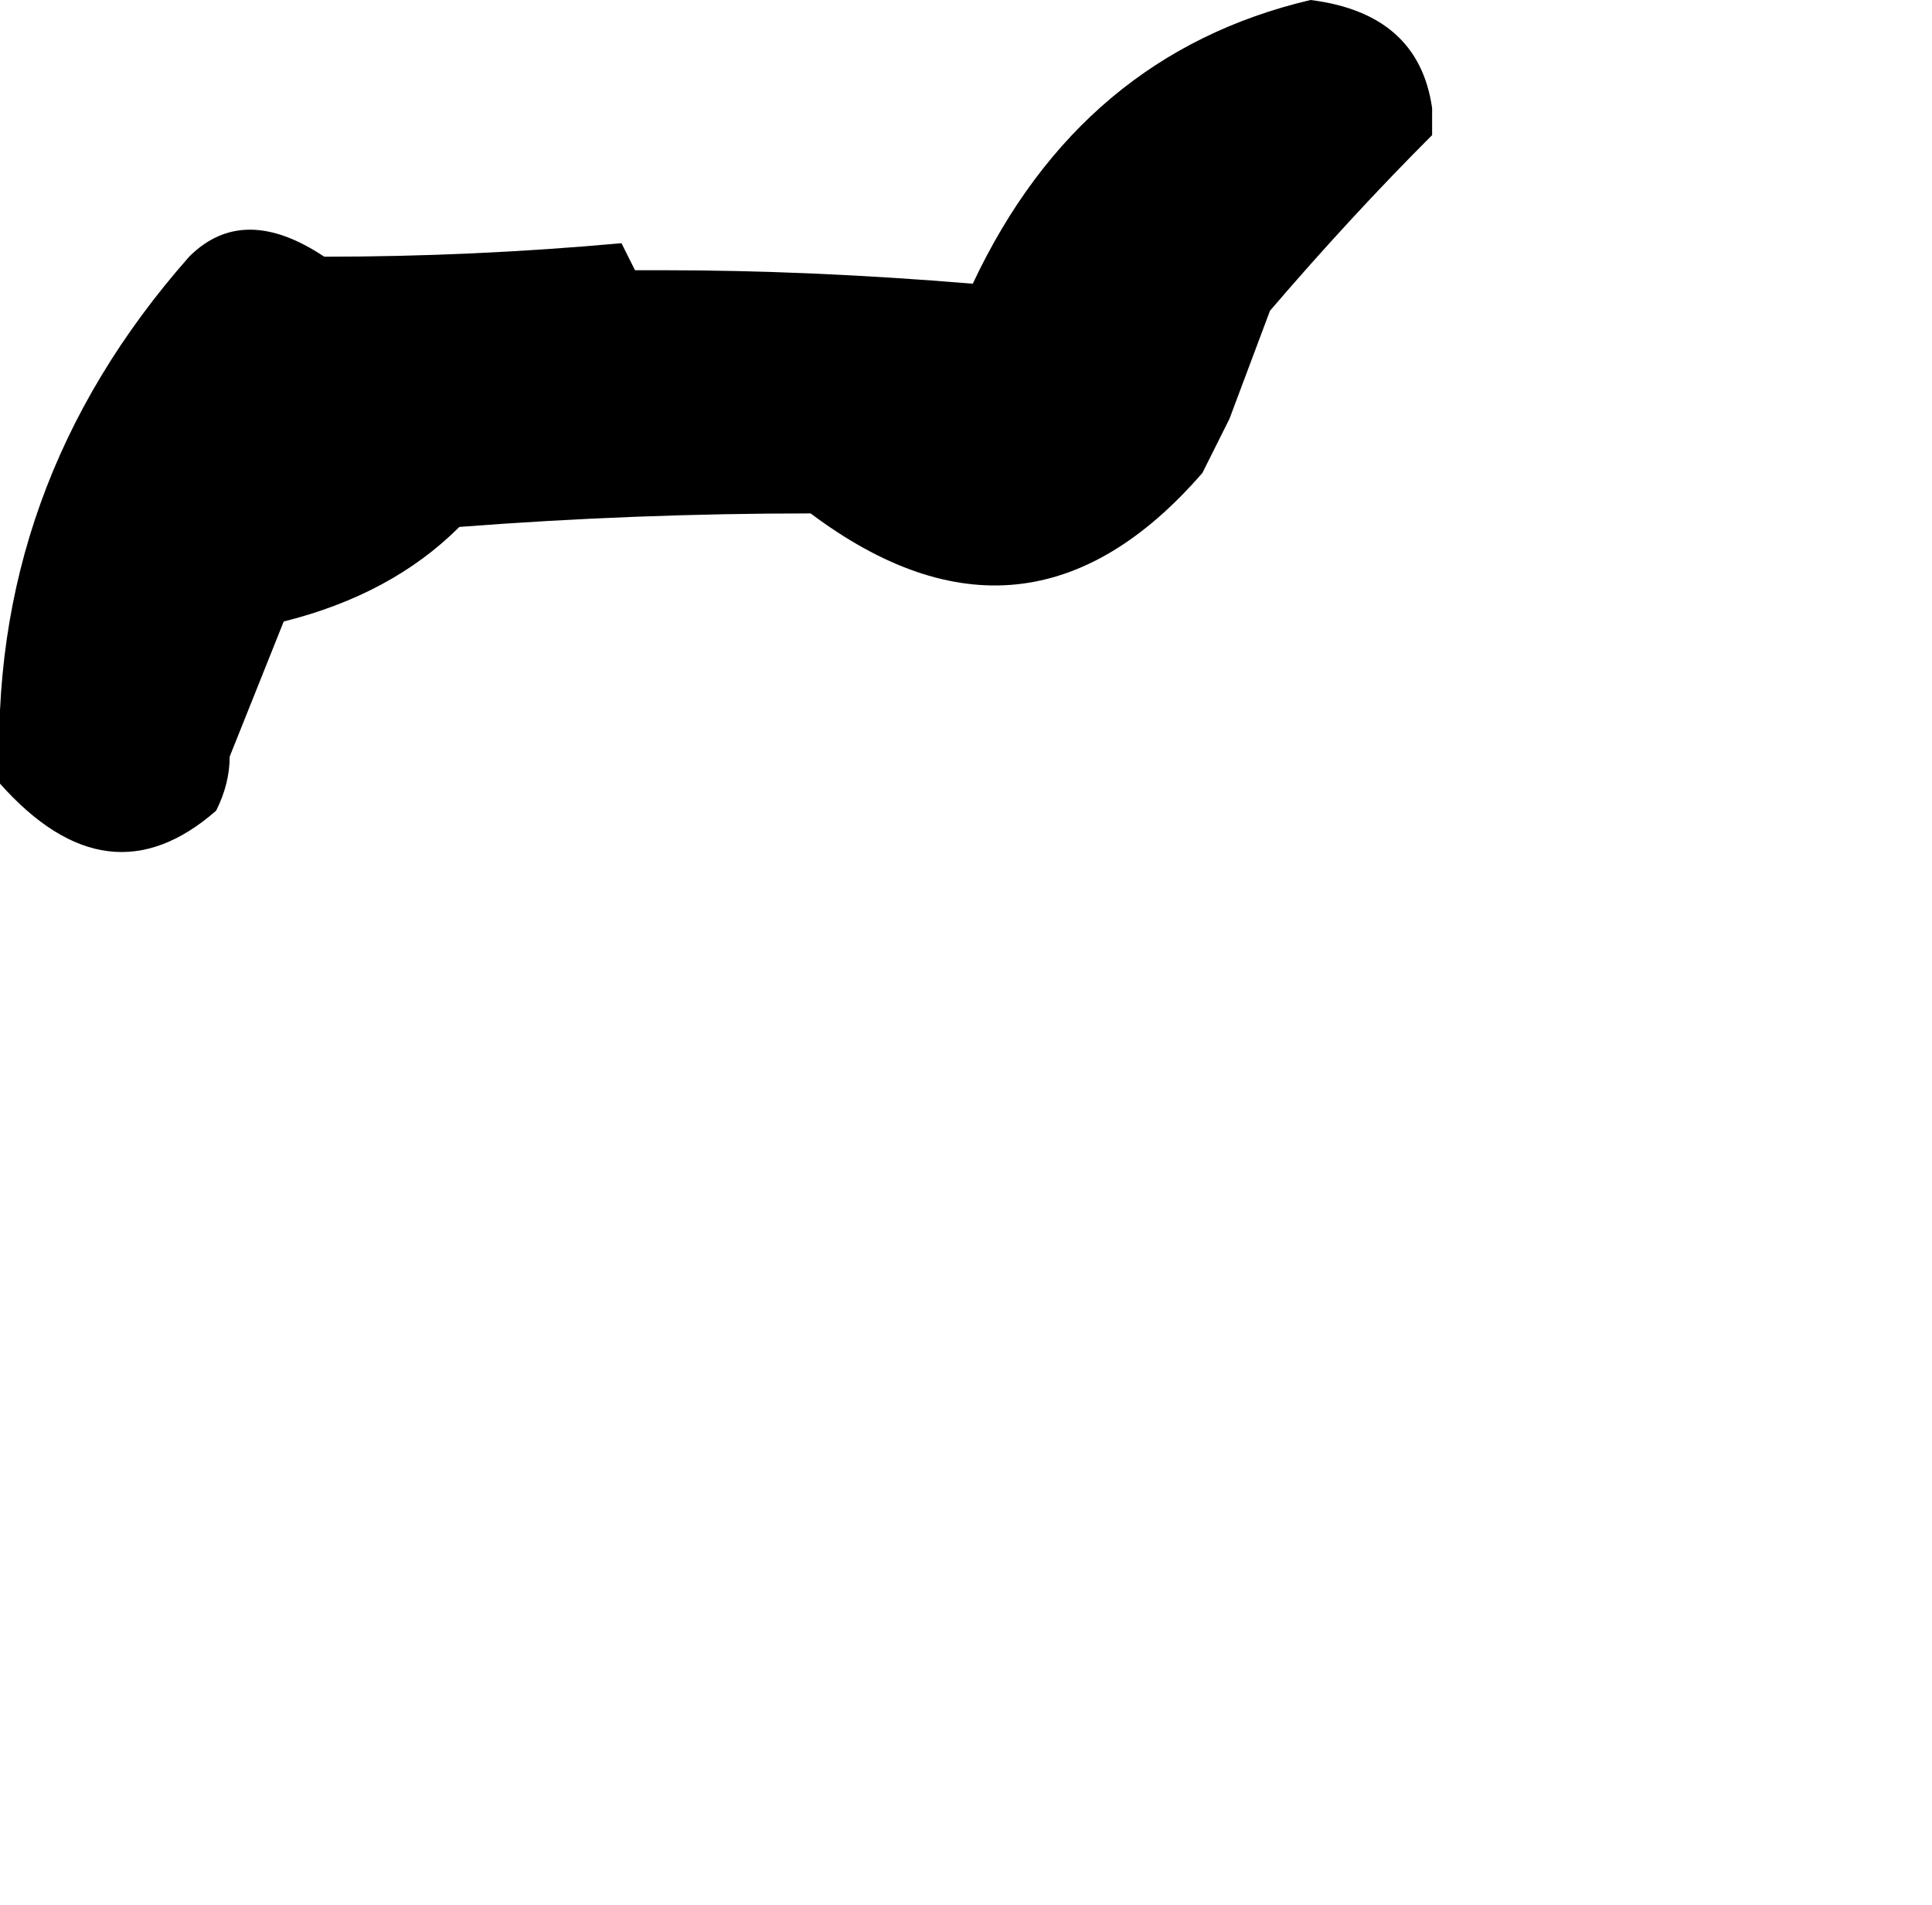 <?xml version="1.0" encoding="UTF-8" standalone="no"?>
<svg xmlns:xlink="http://www.w3.org/1999/xlink" height="7.05px" width="7.15px" xmlns="http://www.w3.org/2000/svg">
  <g transform="matrix(1.0, 0.0, 0.0, 1.0, 11.35, 0.05)">
    <path d="M-11.35 2.85 Q-10.95 3.3 -10.55 2.95 -10.5 2.85 -10.5 2.75 -10.4 2.5 -10.3 2.25 -9.9 2.15 -9.65 1.9 -9.0 1.85 -8.35 1.85 -7.55 2.45 -6.9 1.7 -6.85 1.6 -6.8 1.5 L-6.65 1.1 Q-6.35 0.75 -6.05 0.45 -6.05 0.4 -6.05 0.35 -6.1 0.0 -6.5 -0.05 -7.35 0.15 -7.75 1.0 -8.35 0.95 -8.9 0.95 -8.95 0.95 -9.0 0.95 L-9.05 0.85 Q-9.6 0.9 -10.15 0.9 -10.45 0.7 -10.65 0.9 -11.4 1.75 -11.35 2.85" fill="#000000" fill-rule="evenodd" stroke="none">
      <animate attributeName="fill" dur="2s" repeatCount="indefinite" values="#000000;#000001"/>
      <animate attributeName="fill-opacity" dur="2s" repeatCount="indefinite" values="1.0;1.0"/>
      <animate attributeName="d" dur="2s" repeatCount="indefinite" values="M-11.35 2.85 Q-10.95 3.3 -10.55 2.95 -10.5 2.85 -10.5 2.75 -10.4 2.5 -10.3 2.25 -9.9 2.15 -9.65 1.9 -9.0 1.85 -8.35 1.85 -7.55 2.45 -6.9 1.7 -6.85 1.6 -6.8 1.5 L-6.65 1.1 Q-6.35 0.75 -6.05 0.45 -6.05 0.4 -6.05 0.35 -6.1 0.0 -6.5 -0.05 -7.35 0.15 -7.75 1.0 -8.35 0.95 -8.9 0.95 -8.95 0.95 -9.0 0.95 L-9.05 0.85 Q-9.6 0.9 -10.15 0.9 -10.45 0.7 -10.65 0.9 -11.4 1.75 -11.35 2.85;M-9.45 6.85 Q-9.4 6.9 -9.35 6.95 -8.45 7.25 -8.3 6.15 -7.25 6.9 -6.8 5.65 -6.7 5.65 -6.6 5.65 -6.05 6.3 -5.25 6.35 -4.9 6.35 -4.9 6.0 -4.85 4.85 -4.2 3.95 L-4.2 3.85 Q-4.25 3.5 -4.65 3.45 -5.9 3.8 -5.65 5.2 -5.95 4.7 -6.55 4.6 -6.65 4.4 -6.7 4.25 -6.8 3.95 -7.15 4.05 -7.8 4.15 -7.8 4.9 L-7.85 4.8 Q-8.6 4.15 -9.15 5.25 -9.2 5.45 -9.2 5.6 -9.35 6.25 -9.45 6.85"/>
    </path>
    <path d="M-11.35 2.85 Q-11.4 1.75 -10.65 0.9 -10.45 0.7 -10.15 0.9 -9.6 0.9 -9.05 0.85 L-9.0 0.95 Q-8.95 0.95 -8.9 0.95 -8.35 0.95 -7.75 1.0 -7.35 0.15 -6.5 -0.05 -6.1 0.0 -6.05 0.35 -6.05 0.4 -6.05 0.45 -6.35 0.75 -6.65 1.1 L-6.8 1.5 Q-6.85 1.6 -6.9 1.7 -7.55 2.45 -8.35 1.85 -9.0 1.85 -9.65 1.9 -9.9 2.15 -10.3 2.25 -10.4 2.5 -10.5 2.75 -10.5 2.85 -10.55 2.95 -10.95 3.3 -11.35 2.85" fill="none" stroke="#000000" stroke-linecap="round" stroke-linejoin="round" stroke-opacity="0.0" stroke-width="1.0">
      <animate attributeName="stroke" dur="2s" repeatCount="indefinite" values="#000000;#000001"/>
      <animate attributeName="stroke-width" dur="2s" repeatCount="indefinite" values="0.0;0.0"/>
      <animate attributeName="fill-opacity" dur="2s" repeatCount="indefinite" values="0.0;0.0"/>
      <animate attributeName="d" dur="2s" repeatCount="indefinite" values="M-11.35 2.85 Q-11.4 1.75 -10.65 0.9 -10.45 0.7 -10.15 0.9 -9.6 0.9 -9.05 0.85 L-9.0 0.95 Q-8.95 0.95 -8.9 0.95 -8.35 0.95 -7.75 1.0 -7.35 0.15 -6.5 -0.05 -6.1 0.0 -6.05 0.35 -6.05 0.4 -6.05 0.45 -6.35 0.75 -6.65 1.1 L-6.8 1.5 Q-6.85 1.6 -6.9 1.7 -7.55 2.45 -8.35 1.85 -9.0 1.85 -9.65 1.9 -9.9 2.15 -10.3 2.25 -10.4 2.5 -10.5 2.75 -10.5 2.85 -10.55 2.95 -10.95 3.3 -11.35 2.85;M-9.45 6.85 Q-9.35 6.25 -9.2 5.6 -9.2 5.45 -9.15 5.25 -8.6 4.15 -7.85 4.8 L-7.8 4.9 Q-7.8 4.15 -7.15 4.05 -6.8 3.95 -6.7 4.25 -6.65 4.4 -6.55 4.6 -5.95 4.7 -5.65 5.2 -5.9 3.8 -4.65 3.45 -4.25 3.5 -4.2 3.85 L-4.2 3.95 Q-4.85 4.85 -4.9 6.0 -4.9 6.35 -5.25 6.35 -6.05 6.3 -6.6 5.65 -6.7 5.65 -6.8 5.65 -7.25 6.9 -8.3 6.15 -8.45 7.25 -9.35 6.95 -9.4 6.9 -9.45 6.85"/>
    </path>
  </g>
</svg>
